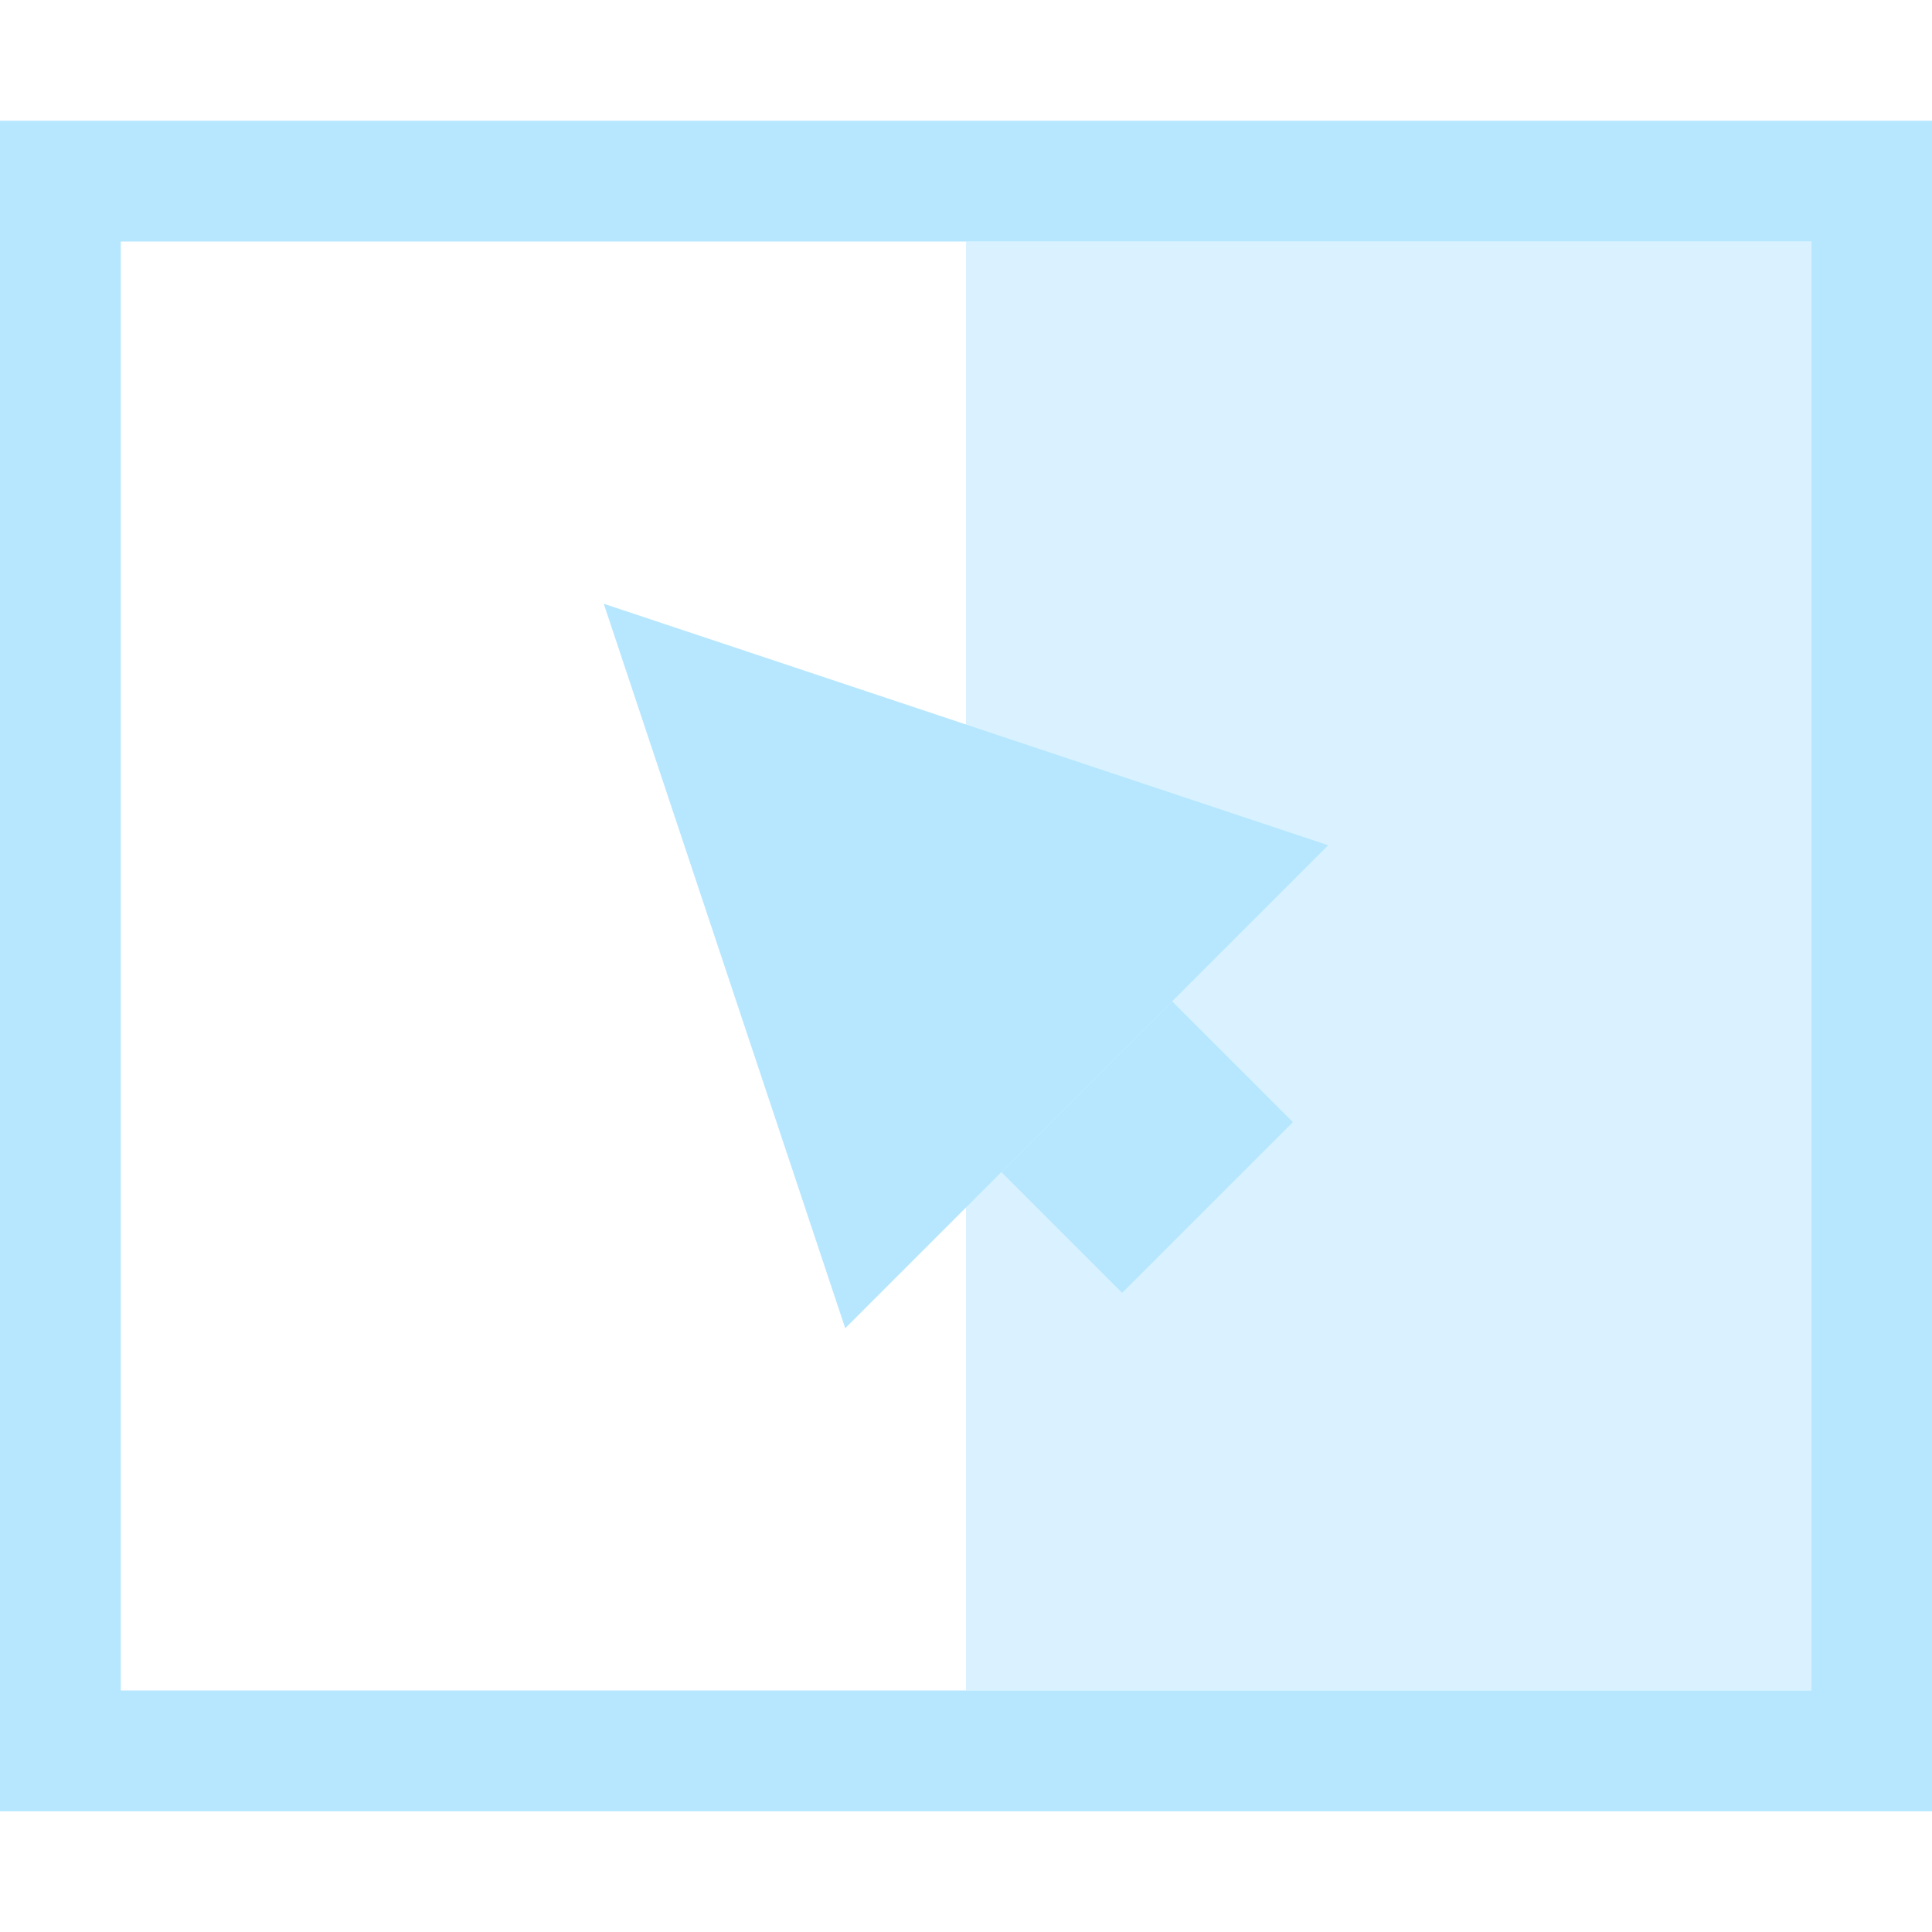 <svg width="16" height="16" fill="none" xmlns="http://www.w3.org/2000/svg"><path stroke="#B6E7FF" d="M.5 1.5h15v13H.5z"/><path fill="#B6E7FF" fill-opacity=".5" d="M8 2h7v12H8z"/><path d="M11 7 5 5l2 6 4-4Z" fill="#B6E7FF"/><path d="m9 9 1 1" stroke="#B6E7FF" stroke-width="2"/></svg>